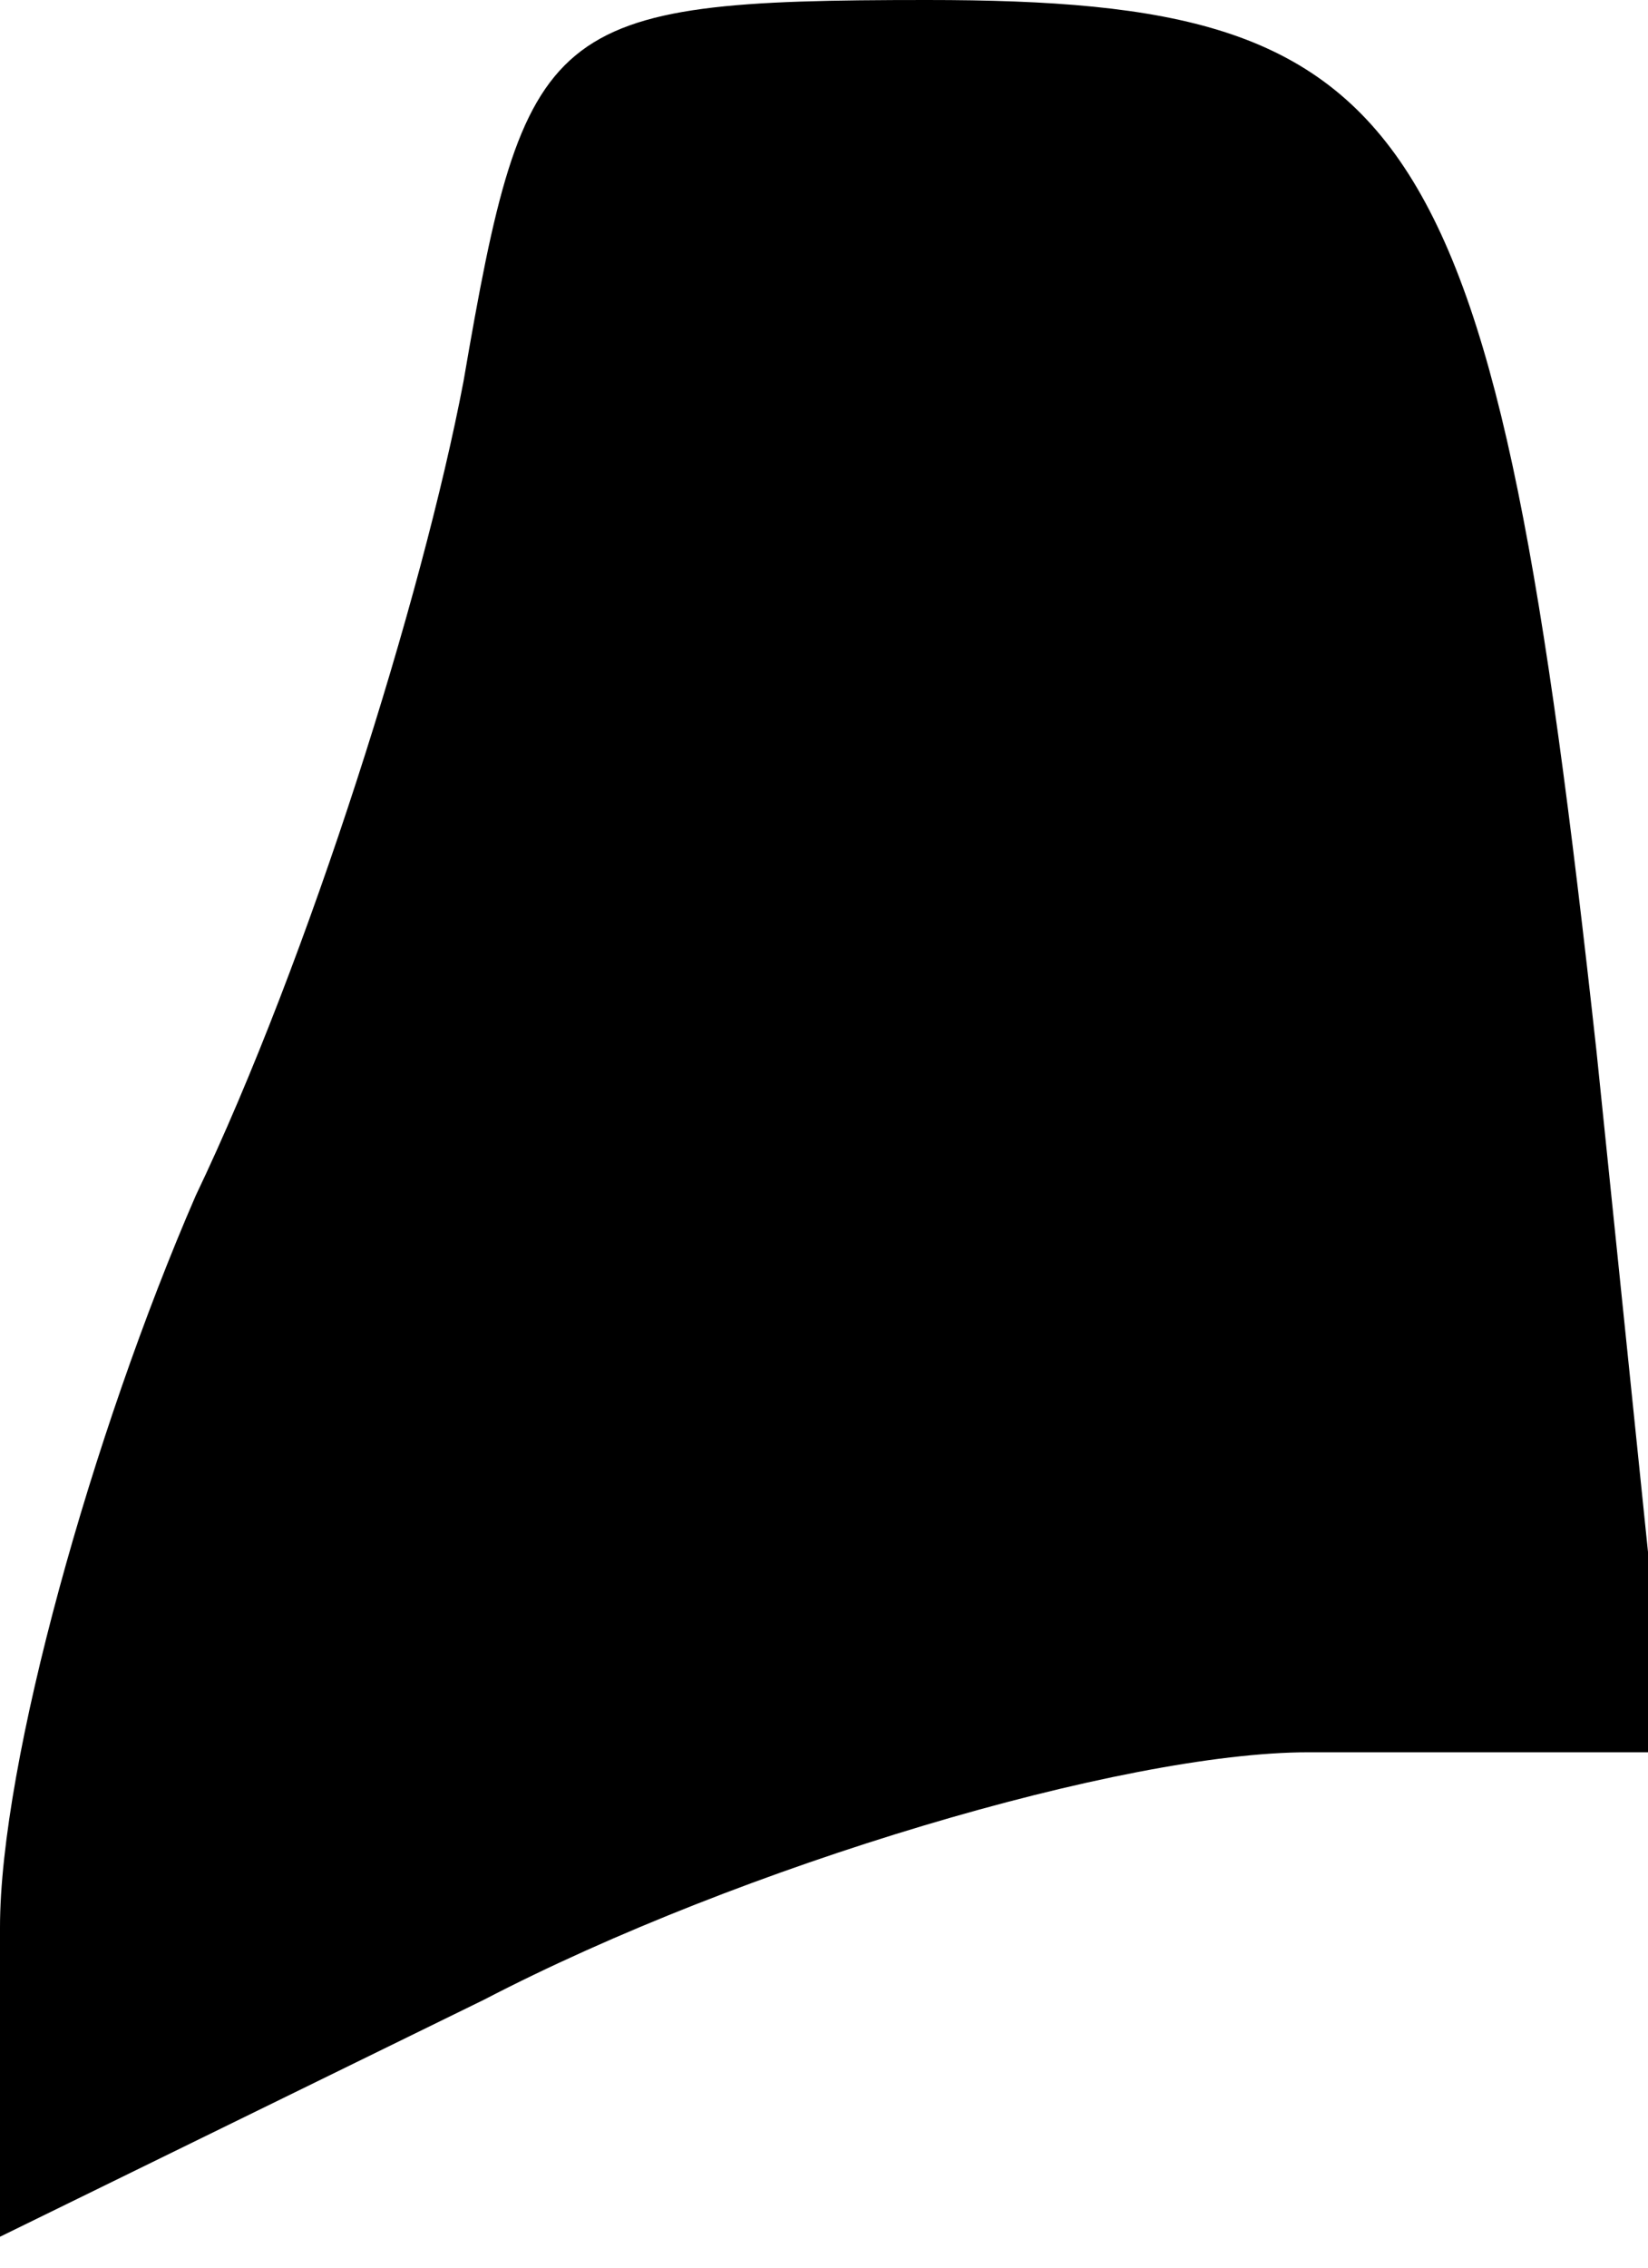 <?xml version="1.0" standalone="no"?>
<!DOCTYPE svg PUBLIC "-//W3C//DTD SVG 20010904//EN"
 "http://www.w3.org/TR/2001/REC-SVG-20010904/DTD/svg10.dtd">
<svg version="1.0" xmlns="http://www.w3.org/2000/svg"
 width="16pt" height="22pt" viewBox="0 0 16 22"
 preserveAspectRatio="xMidYMid meet">
<g transform="translate(0,22) scale(0.1,-0.1)"
fill="#000000" stroke="none">
<path fill="#000000" stroke="none" d="M45 183 c-4 -21 -15 -56 -26 -79 -10
-23 -19 -55 -19 -71 l0 -30 47 23 c25 13 62 24 80 24 l35 0 -7 68 c-10 91 -17
102 -65 102 -37 0 -39 -2 -45 -37z"/>
</g>
</svg>
